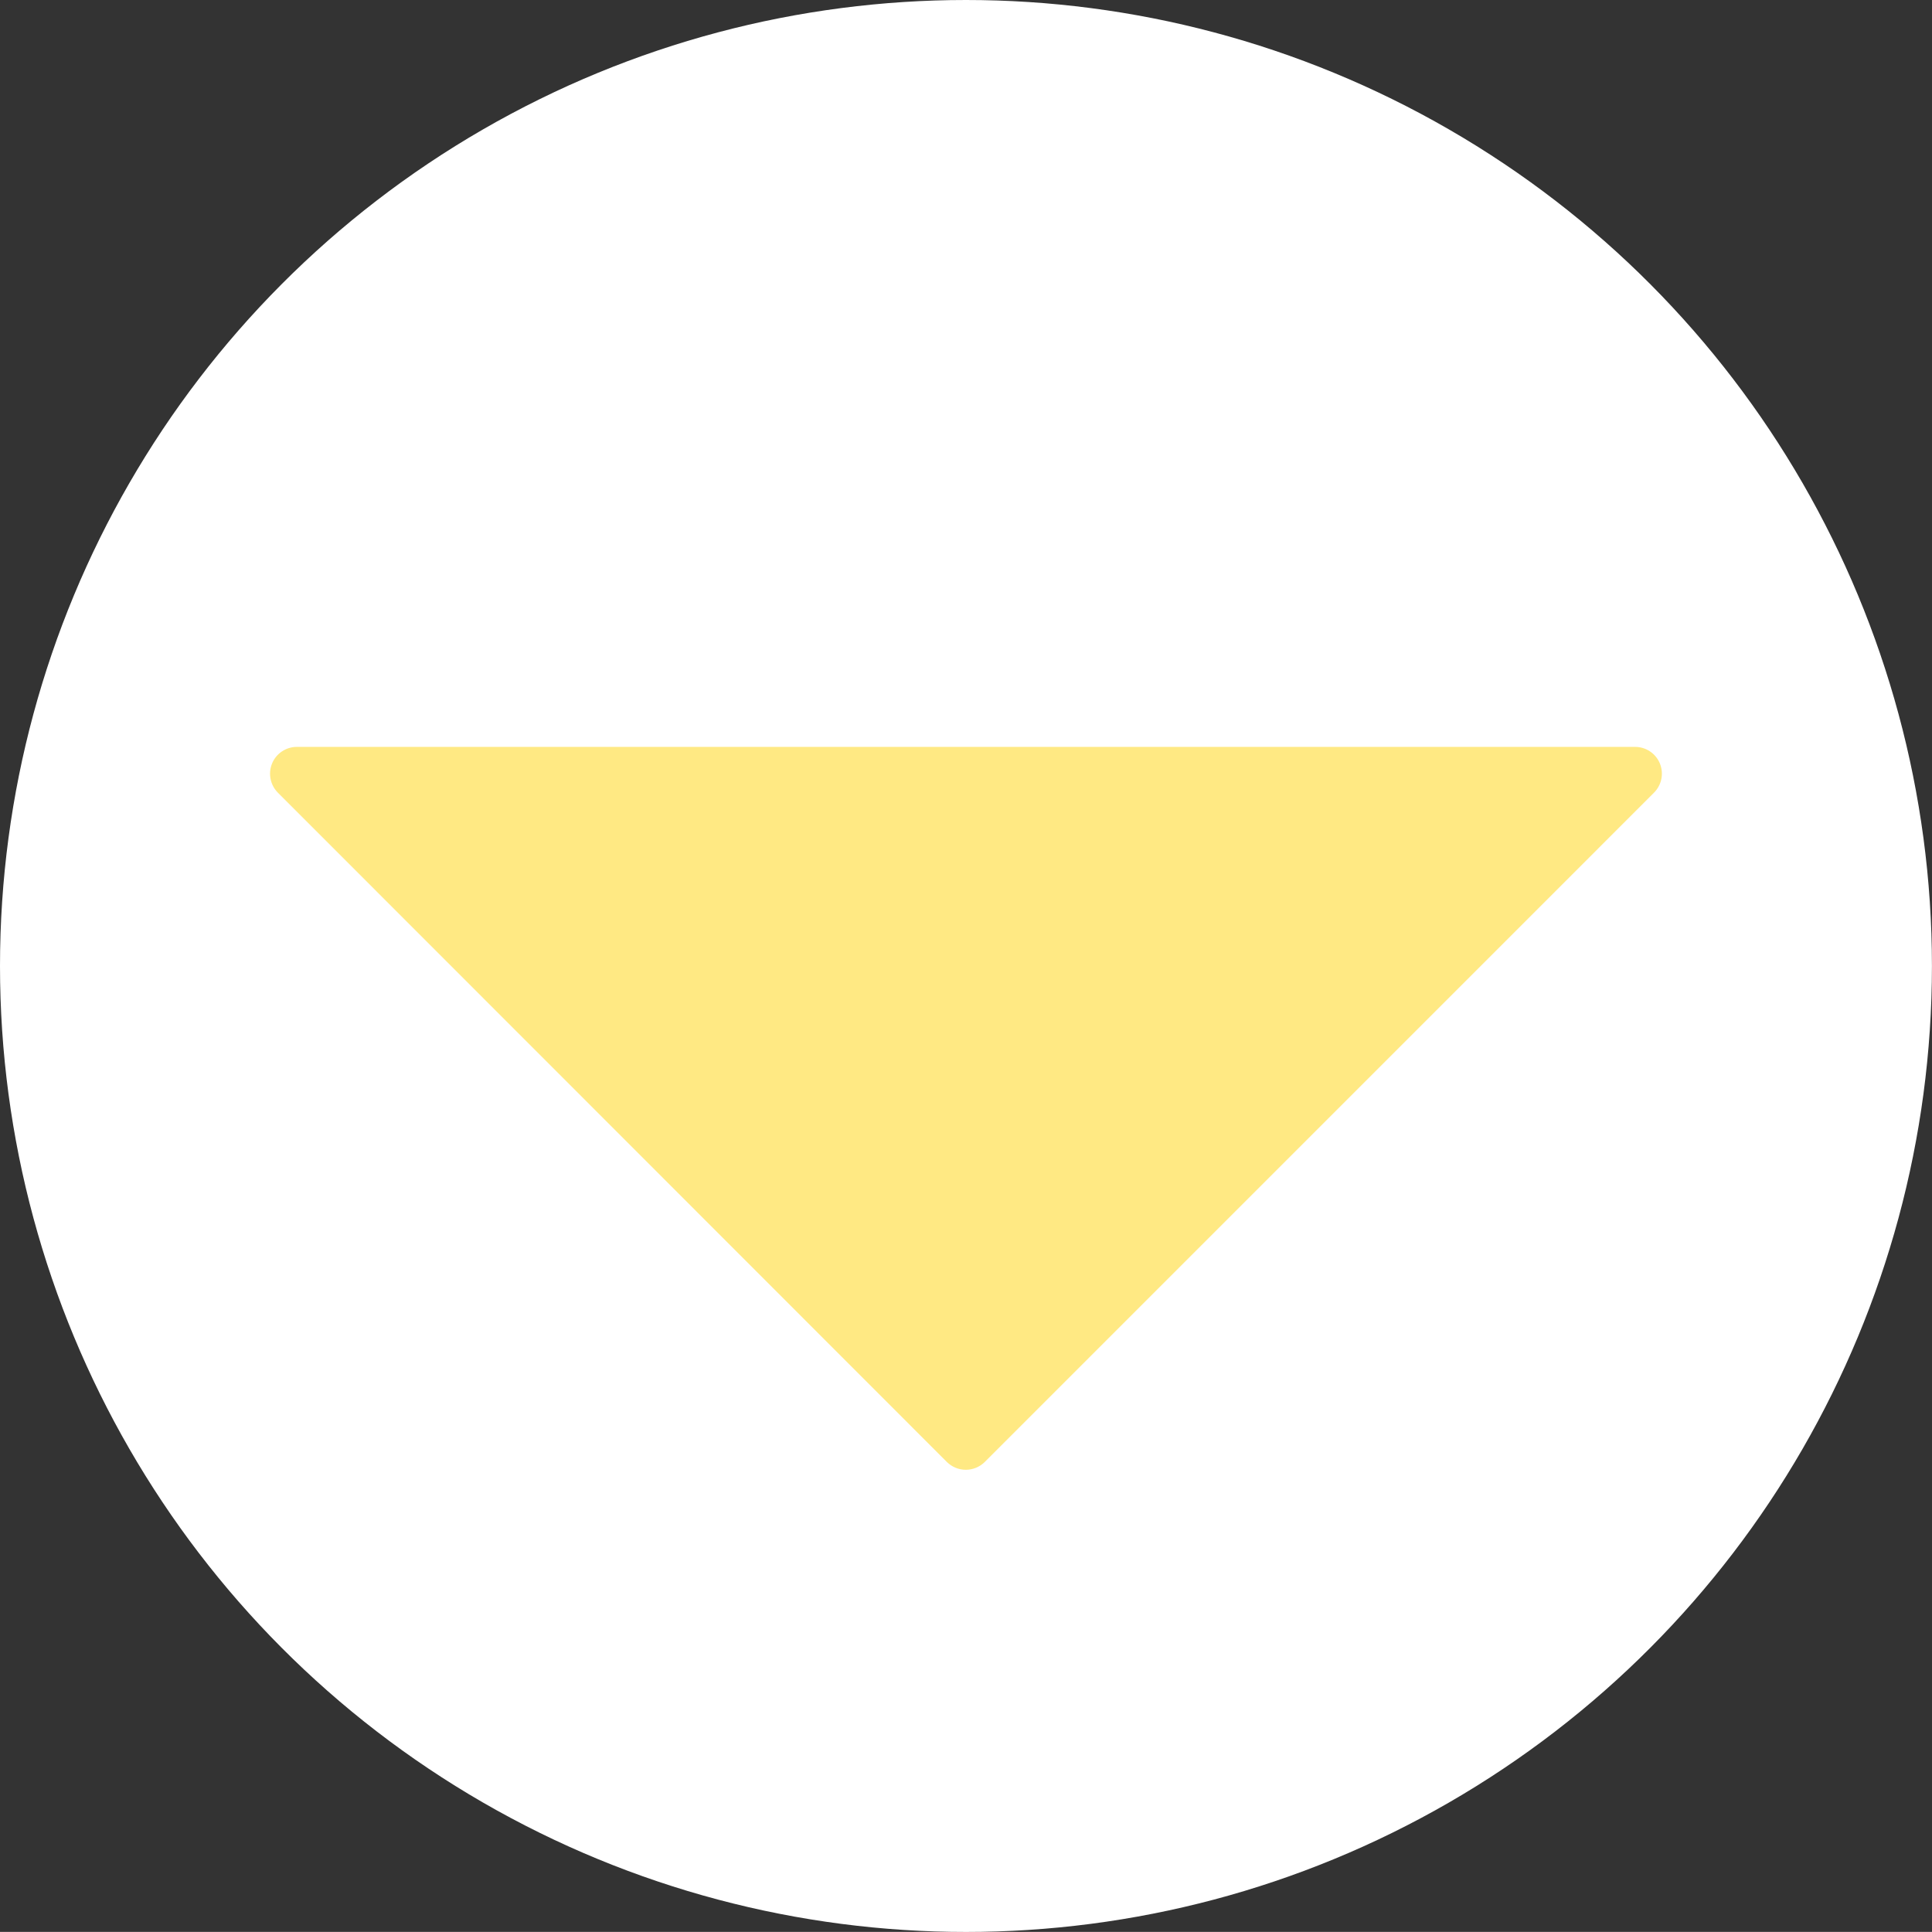 <?xml version="1.0" encoding="utf-8"?>
<!-- Generator: Adobe Illustrator 16.0.0, SVG Export Plug-In . SVG Version: 6.00 Build 0)  -->
<!DOCTYPE svg PUBLIC "-//W3C//DTD SVG 1.1//EN" "http://www.w3.org/Graphics/SVG/1.1/DTD/svg11.dtd">
<svg version="1.1" xmlns="http://www.w3.org/2000/svg" xmlns:xlink="http://www.w3.org/1999/xlink" x="0px" y="0px"
	 width="36.051px" height="36.049px" viewBox="0 0 36.051 36.049" enable-background="new 0 0 36.051 36.049" xml:space="preserve">
<rect x="0" y="0" width="36.051" height="36.049" fill="#333333" stroke="none"/>
<g id="Layer_1">
	<g>
		<g>
			<circle fill="#FFFFFF" cx="18.025" cy="18.025" r="18.025"/>
		</g>
		<path fill="#FFE983" d="M30.973,14.246c-0.077-0.187-0.26-0.309-0.462-0.309H5.539c-0.202,0-0.385,0.122-0.462,0.309
			s-0.034,0.402,0.108,0.545l12.483,12.489c0.094,0.093,0.221,0.146,0.354,0.146s0.26-0.053,0.354-0.146l12.488-12.489
			C31.007,14.647,31.05,14.433,30.973,14.246z"/>
	</g>
</g>
<g id="Layer_2">
</g>
</svg>
